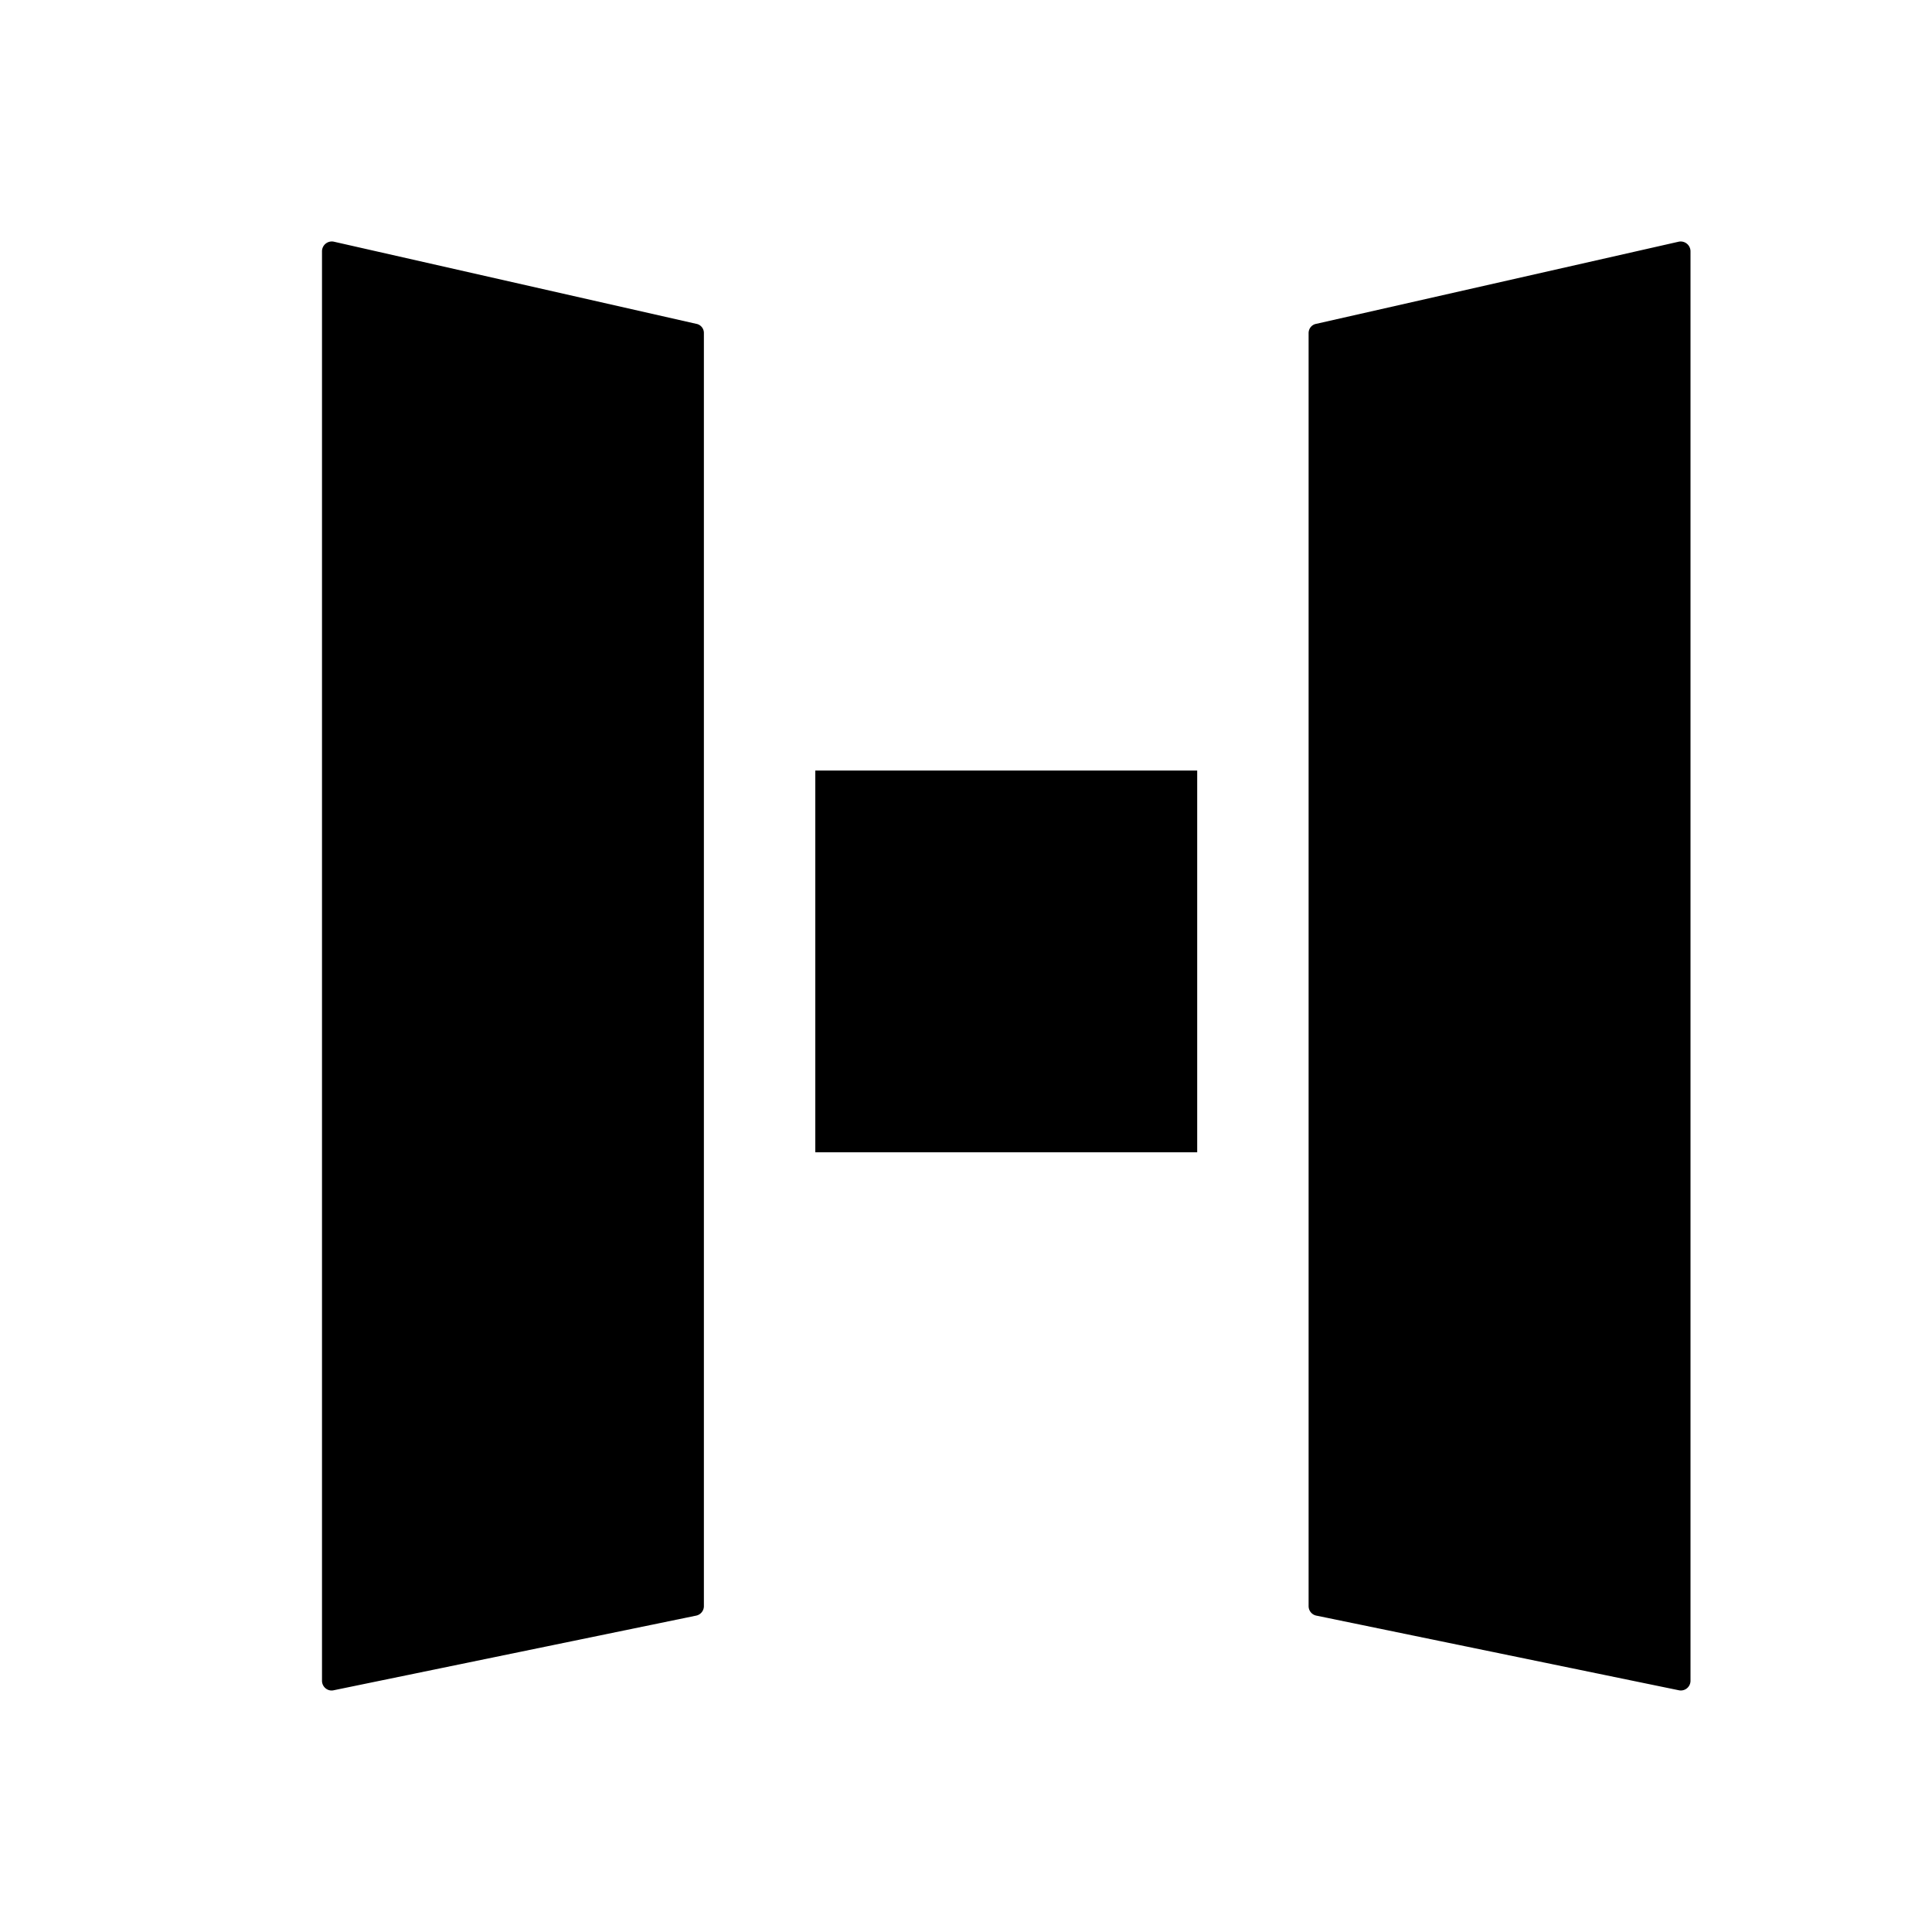 <svg xmlns="http://www.w3.org/2000/svg" width="3em" height="3em" viewBox="0 0 24 24"><path fill="currentColor" d="m8.65 4.023l-4.5-1.02a.122.122 0 0 0-.15.118v17.758c0 .076.07.135.145.118l4.502-.927a.12.12 0 0 0 .097-.118V4.138a.115.115 0 0 0-.093-.115m7.699 0l4.501-1.02a.122.122 0 0 1 .149.118v17.758a.12.12 0 0 1-.145.118l-4.502-.927a.12.12 0 0 1-.097-.118V4.138c0-.056.038-.104.093-.115m-6.221 5.549h4.744l-4.744 4.742zm4.744 4.742h-4.744l4.744-4.742z"/></svg>